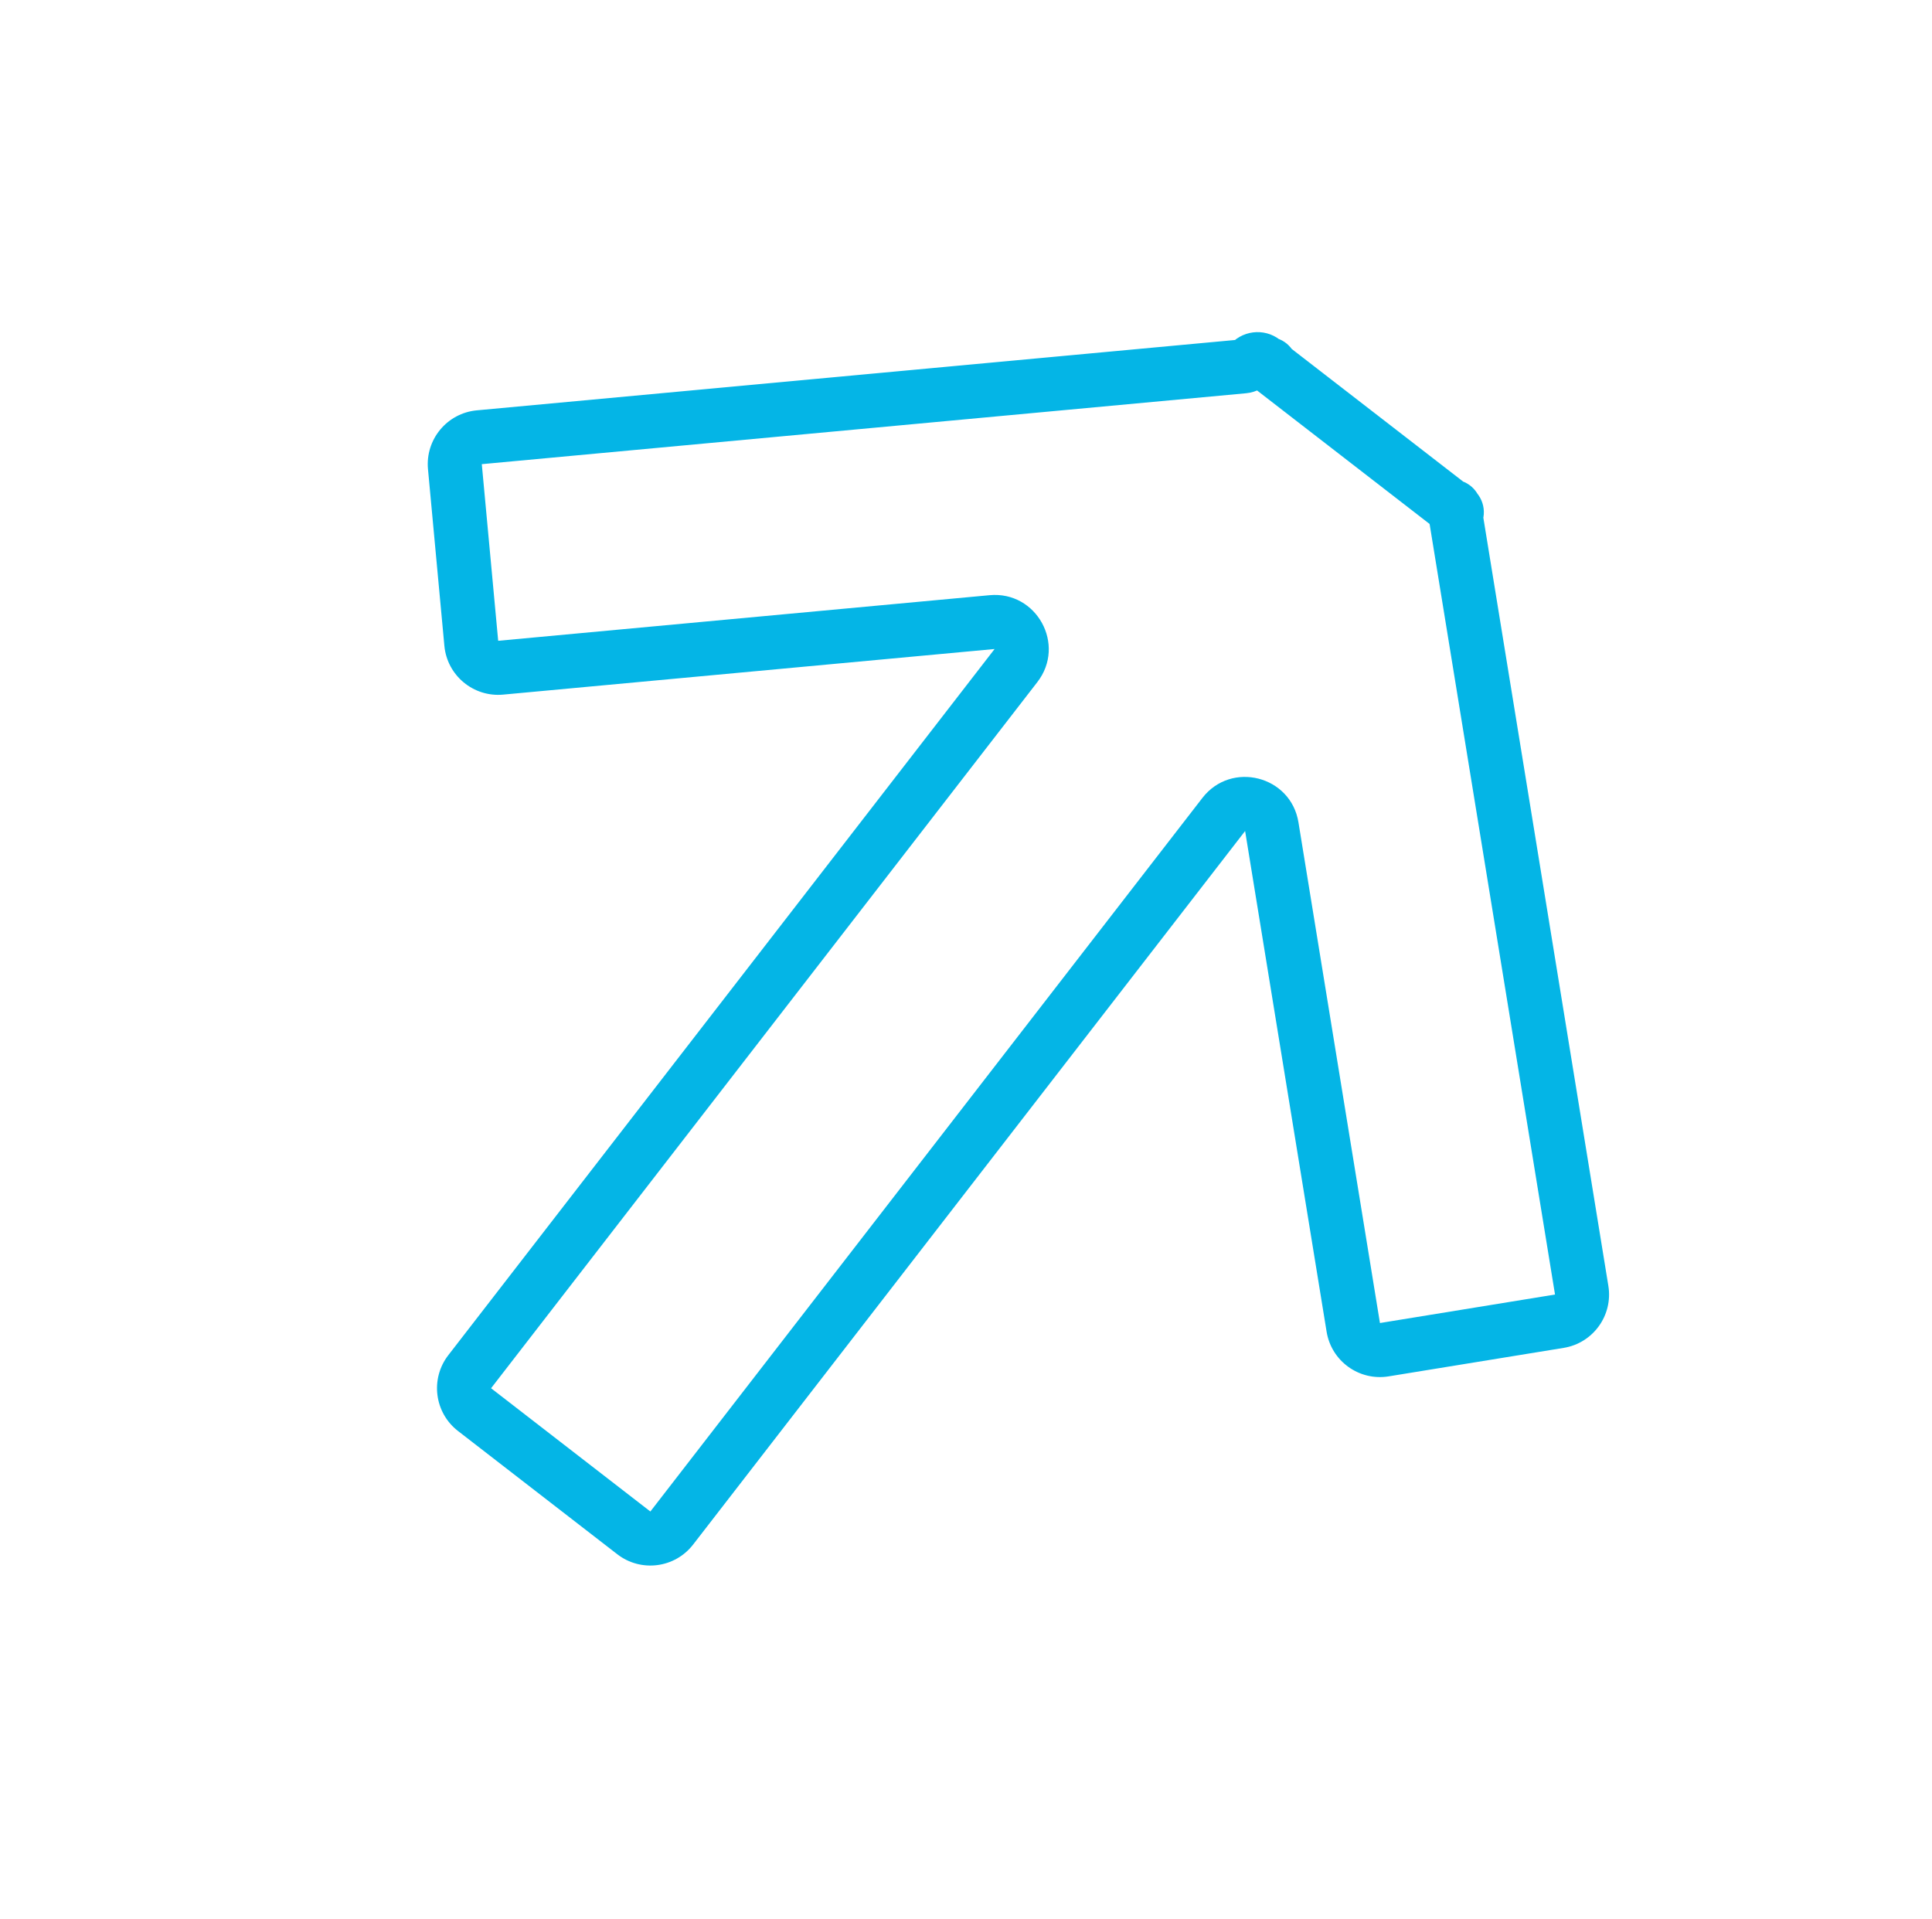 <svg width="143" height="142" viewBox="0 0 143 142" fill="none" xmlns="http://www.w3.org/2000/svg">
<g filter="url(#filter0_d_258_3)">
<mask id="path-1-outside-1_258_3" maskUnits="userSpaceOnUse" x="-3.292" y="-2.51" width="148.626" height="147.373" fill="black">
<rect fill="white" x="-3.292" y="-2.51" width="148.626" height="147.373"/>
<path fill-rule="evenodd" clip-rule="evenodd" d="M92.536 26.848C92.419 26.999 92.245 27.095 92.055 27.112L35.476 32.362C34.376 32.464 33.567 33.438 33.669 34.538L34.882 47.611C34.984 48.711 35.959 49.52 37.059 49.418L73.432 46.043C75.173 45.881 76.269 47.875 75.199 49.258L34.765 101.522C34.089 102.395 34.249 103.651 35.123 104.327L46.914 113.45C47.788 114.126 49.044 113.965 49.72 113.092L90.578 60.281C91.648 58.897 93.852 59.457 94.133 61.183L100.165 98.24C100.342 99.331 101.37 100.071 102.46 99.893L115.419 97.784C116.509 97.607 117.249 96.579 117.071 95.489L107.746 38.196C107.737 38.139 107.752 38.081 107.787 38.036V38.036C107.856 37.946 107.84 37.817 107.75 37.747L107.708 37.715C107.679 37.692 107.659 37.659 107.653 37.622L107.651 37.608C107.639 37.535 107.57 37.485 107.497 37.497V37.497C107.46 37.503 107.422 37.494 107.393 37.471L94.065 27.16C94.035 27.137 94.017 27.103 94.013 27.066V27.066C94.007 26.992 93.941 26.937 93.867 26.944L93.853 26.946C93.816 26.949 93.779 26.938 93.749 26.915L93.503 26.725C93.202 26.492 92.769 26.547 92.536 26.848V26.848Z"/>
</mask>
<path d="M93.853 26.946L94.038 28.937L93.853 26.946ZM93.867 26.944L93.682 24.953L93.867 26.944ZM94.013 27.066L96.005 26.881L94.013 27.066ZM107.651 37.608L109.625 37.287L107.651 37.608ZM107.653 37.622L109.627 37.3L107.653 37.622ZM107.746 38.196L109.72 37.874L107.746 38.196ZM115.419 97.784L115.74 99.758L115.419 97.784ZM117.071 95.489L115.097 95.81L117.071 95.489ZM100.165 98.24L98.191 98.562L100.165 98.24ZM102.46 99.893L102.139 97.919L102.46 99.893ZM73.432 46.043L73.247 44.051L73.432 46.043ZM35.476 32.362L35.291 30.37L35.476 32.362ZM33.669 34.538L35.661 34.353L33.669 34.538ZM92.055 27.112L92.24 29.104L92.055 27.112ZM91.87 25.121L35.291 30.37L35.661 34.353L92.24 29.104L91.87 25.121ZM31.678 34.723L32.891 47.796L36.874 47.426L35.661 34.353L31.678 34.723ZM37.243 51.409L73.617 48.034L73.247 44.051L36.874 47.426L37.243 51.409ZM36.347 102.745L76.781 50.482L73.617 48.034L33.183 100.298L36.347 102.745ZM48.138 111.868L36.347 102.745L33.899 105.909L45.69 115.032L48.138 111.868ZM88.996 59.057L48.138 111.868L51.302 114.315L92.159 61.504L88.996 59.057ZM102.139 97.919L96.107 60.862L92.159 61.504L98.191 98.562L102.139 97.919ZM115.097 95.81L102.139 97.919L102.781 101.867L115.74 99.758L115.097 95.81ZM105.772 38.517L115.097 95.81L119.045 95.168L109.72 37.874L105.772 38.517ZM106.485 39.297L106.526 39.329L108.974 36.165L108.932 36.133L106.485 39.297ZM105.677 37.93L105.679 37.943L109.627 37.3L109.625 37.287L105.677 37.93ZM92.841 28.742L106.169 39.053L108.617 35.889L95.289 25.578L92.841 28.742ZM93.682 24.953L93.668 24.954L94.038 28.937L94.052 28.936L93.682 24.953ZM92.279 28.307L92.525 28.497L94.973 25.333L94.727 25.143L92.279 28.307ZM94.727 25.143C93.552 24.234 91.863 24.45 90.954 25.624L94.118 28.072C93.675 28.645 92.852 28.75 92.279 28.307L94.727 25.143ZM93.668 24.954C94.136 24.911 94.602 25.046 94.973 25.333L92.525 28.497C92.956 28.83 93.496 28.987 94.038 28.937L93.668 24.954ZM96.005 26.881C95.896 25.707 94.856 24.844 93.682 24.953L94.052 28.936C93.026 29.031 92.117 28.276 92.022 27.251L96.005 26.881ZM95.289 25.578C95.698 25.894 95.957 26.366 96.005 26.881L92.022 27.251C92.077 27.84 92.373 28.38 92.841 28.742L95.289 25.578ZM107.175 35.523C107.686 35.44 108.208 35.573 108.617 35.889L106.169 39.053C106.637 39.415 107.234 39.566 107.818 39.471L107.175 35.523ZM109.625 37.287C109.435 36.124 108.339 35.334 107.175 35.523L107.818 39.471C106.801 39.637 105.842 38.947 105.677 37.93L109.625 37.287ZM108.932 36.133C109.303 36.42 109.552 36.837 109.627 37.3L105.679 37.943C105.766 38.48 106.054 38.964 106.485 39.297L108.932 36.133ZM109.369 39.26C110.114 38.296 109.937 36.911 108.974 36.165L106.526 39.329C105.742 38.723 105.599 37.596 106.205 36.812L109.369 39.26ZM109.72 37.874C109.8 38.365 109.673 38.867 109.369 39.26L106.205 36.812C105.831 37.296 105.674 37.913 105.772 38.517L109.72 37.874ZM115.74 99.758C117.92 99.403 119.4 97.348 119.045 95.168L115.097 95.81L115.097 95.81L115.74 99.758ZM98.191 98.562C98.546 100.742 100.601 102.222 102.781 101.867L102.139 97.919L102.139 97.919L98.191 98.562ZM92.159 61.504L92.159 61.504L96.107 60.862C95.546 57.41 91.136 56.29 88.996 59.057L92.159 61.504ZM45.69 115.032C47.438 116.383 49.95 116.063 51.302 114.315L48.138 111.868L48.138 111.868L45.69 115.032ZM33.183 100.298C31.831 102.045 32.152 104.557 33.899 105.909L36.347 102.745L36.347 102.745L33.183 100.298ZM73.617 48.034L73.617 48.034L76.781 50.482C78.921 47.716 76.73 43.728 73.247 44.051L73.617 48.034ZM32.891 47.796C33.095 49.995 35.044 51.613 37.243 51.409L36.874 47.426L36.874 47.426L32.891 47.796ZM35.291 30.37C33.092 30.575 31.474 32.523 31.678 34.723L35.661 34.353L35.661 34.353L35.291 30.37ZM92.24 29.104C92.982 29.035 93.662 28.661 94.118 28.072L90.954 25.624C91.177 25.337 91.508 25.154 91.87 25.121L92.24 29.104Z" fill="#04B5E6" mask="url(#path-1-outside-1_258_3)"/>
</g>
<defs>
<filter id="filter0_d_258_3" x="25.661" y="18.581" width="99.437" height="103.287" filterUnits="userSpaceOnUse" color-interpolation-filters="sRGB">
<feFlood flood-opacity="0" result="BackgroundImageFix"/>
<feColorMatrix in="SourceAlpha" type="matrix" values="0 0 0 0 0 0 0 0 0 0 0 0 0 0 0 0 0 0 127 0" result="hardAlpha"/>
<feOffset/>
<feGaussianBlur stdDeviation="3"/>
<feColorMatrix type="matrix" values="0 0 0 0 0 0 0 0 0 0.82 0 0 0 0 1 0 0 0 1 0"/>
<feBlend mode="normal" in2="BackgroundImageFix" result="effect1_dropShadow_258_3"/>
<feBlend mode="normal" in="SourceGraphic" in2="effect1_dropShadow_258_3" result="shape"/>
</filter>
</defs>
</svg>
